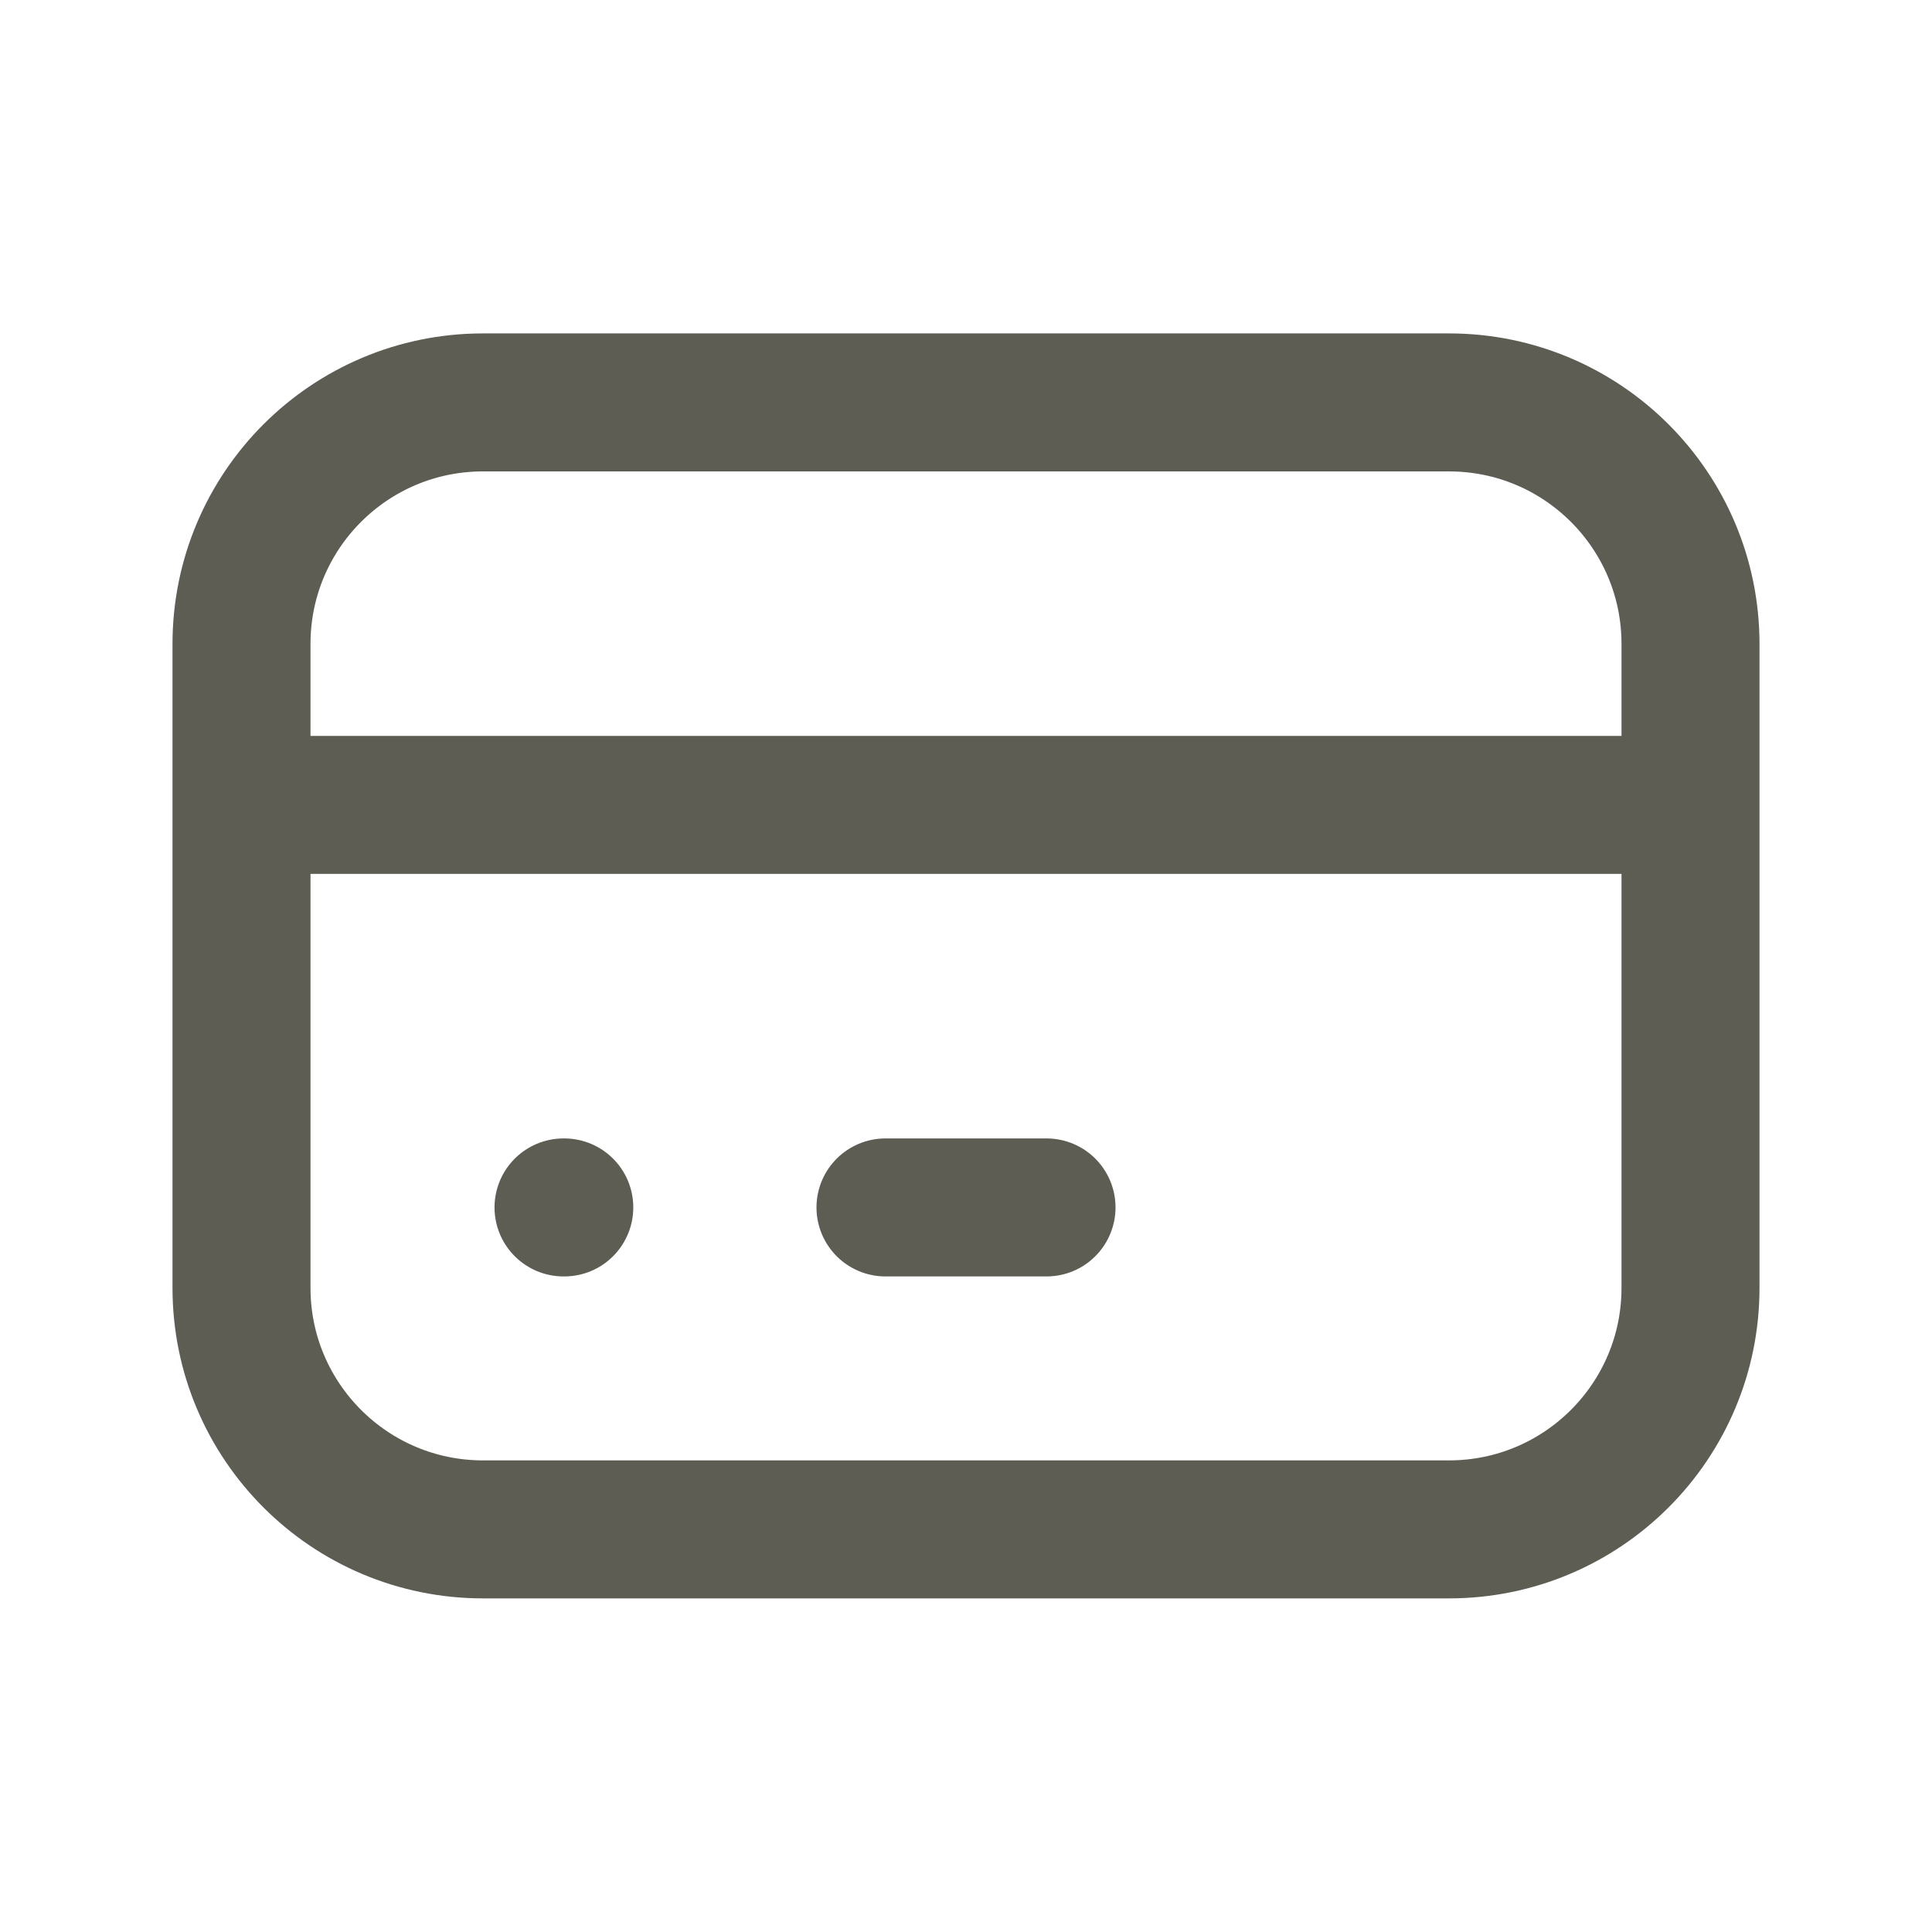 <svg width="28" height="28" viewBox="0 0 28 28" fill="none" xmlns="http://www.w3.org/2000/svg">
<path d="M3.5 11.665H24.5M8.167 17.499H8.178M12.833 17.499H15.167M7 5.832H21C22.933 5.832 24.5 7.399 24.5 9.332V18.665C24.5 20.598 22.933 22.165 21 22.165H7C5.067 22.165 3.5 20.598 3.5 18.665V9.332C3.5 7.399 5.067 5.832 7 5.832Z" stroke="#5D5D53" stroke-width="2" stroke-linecap="round" stroke-linejoin="round"/>
</svg>
